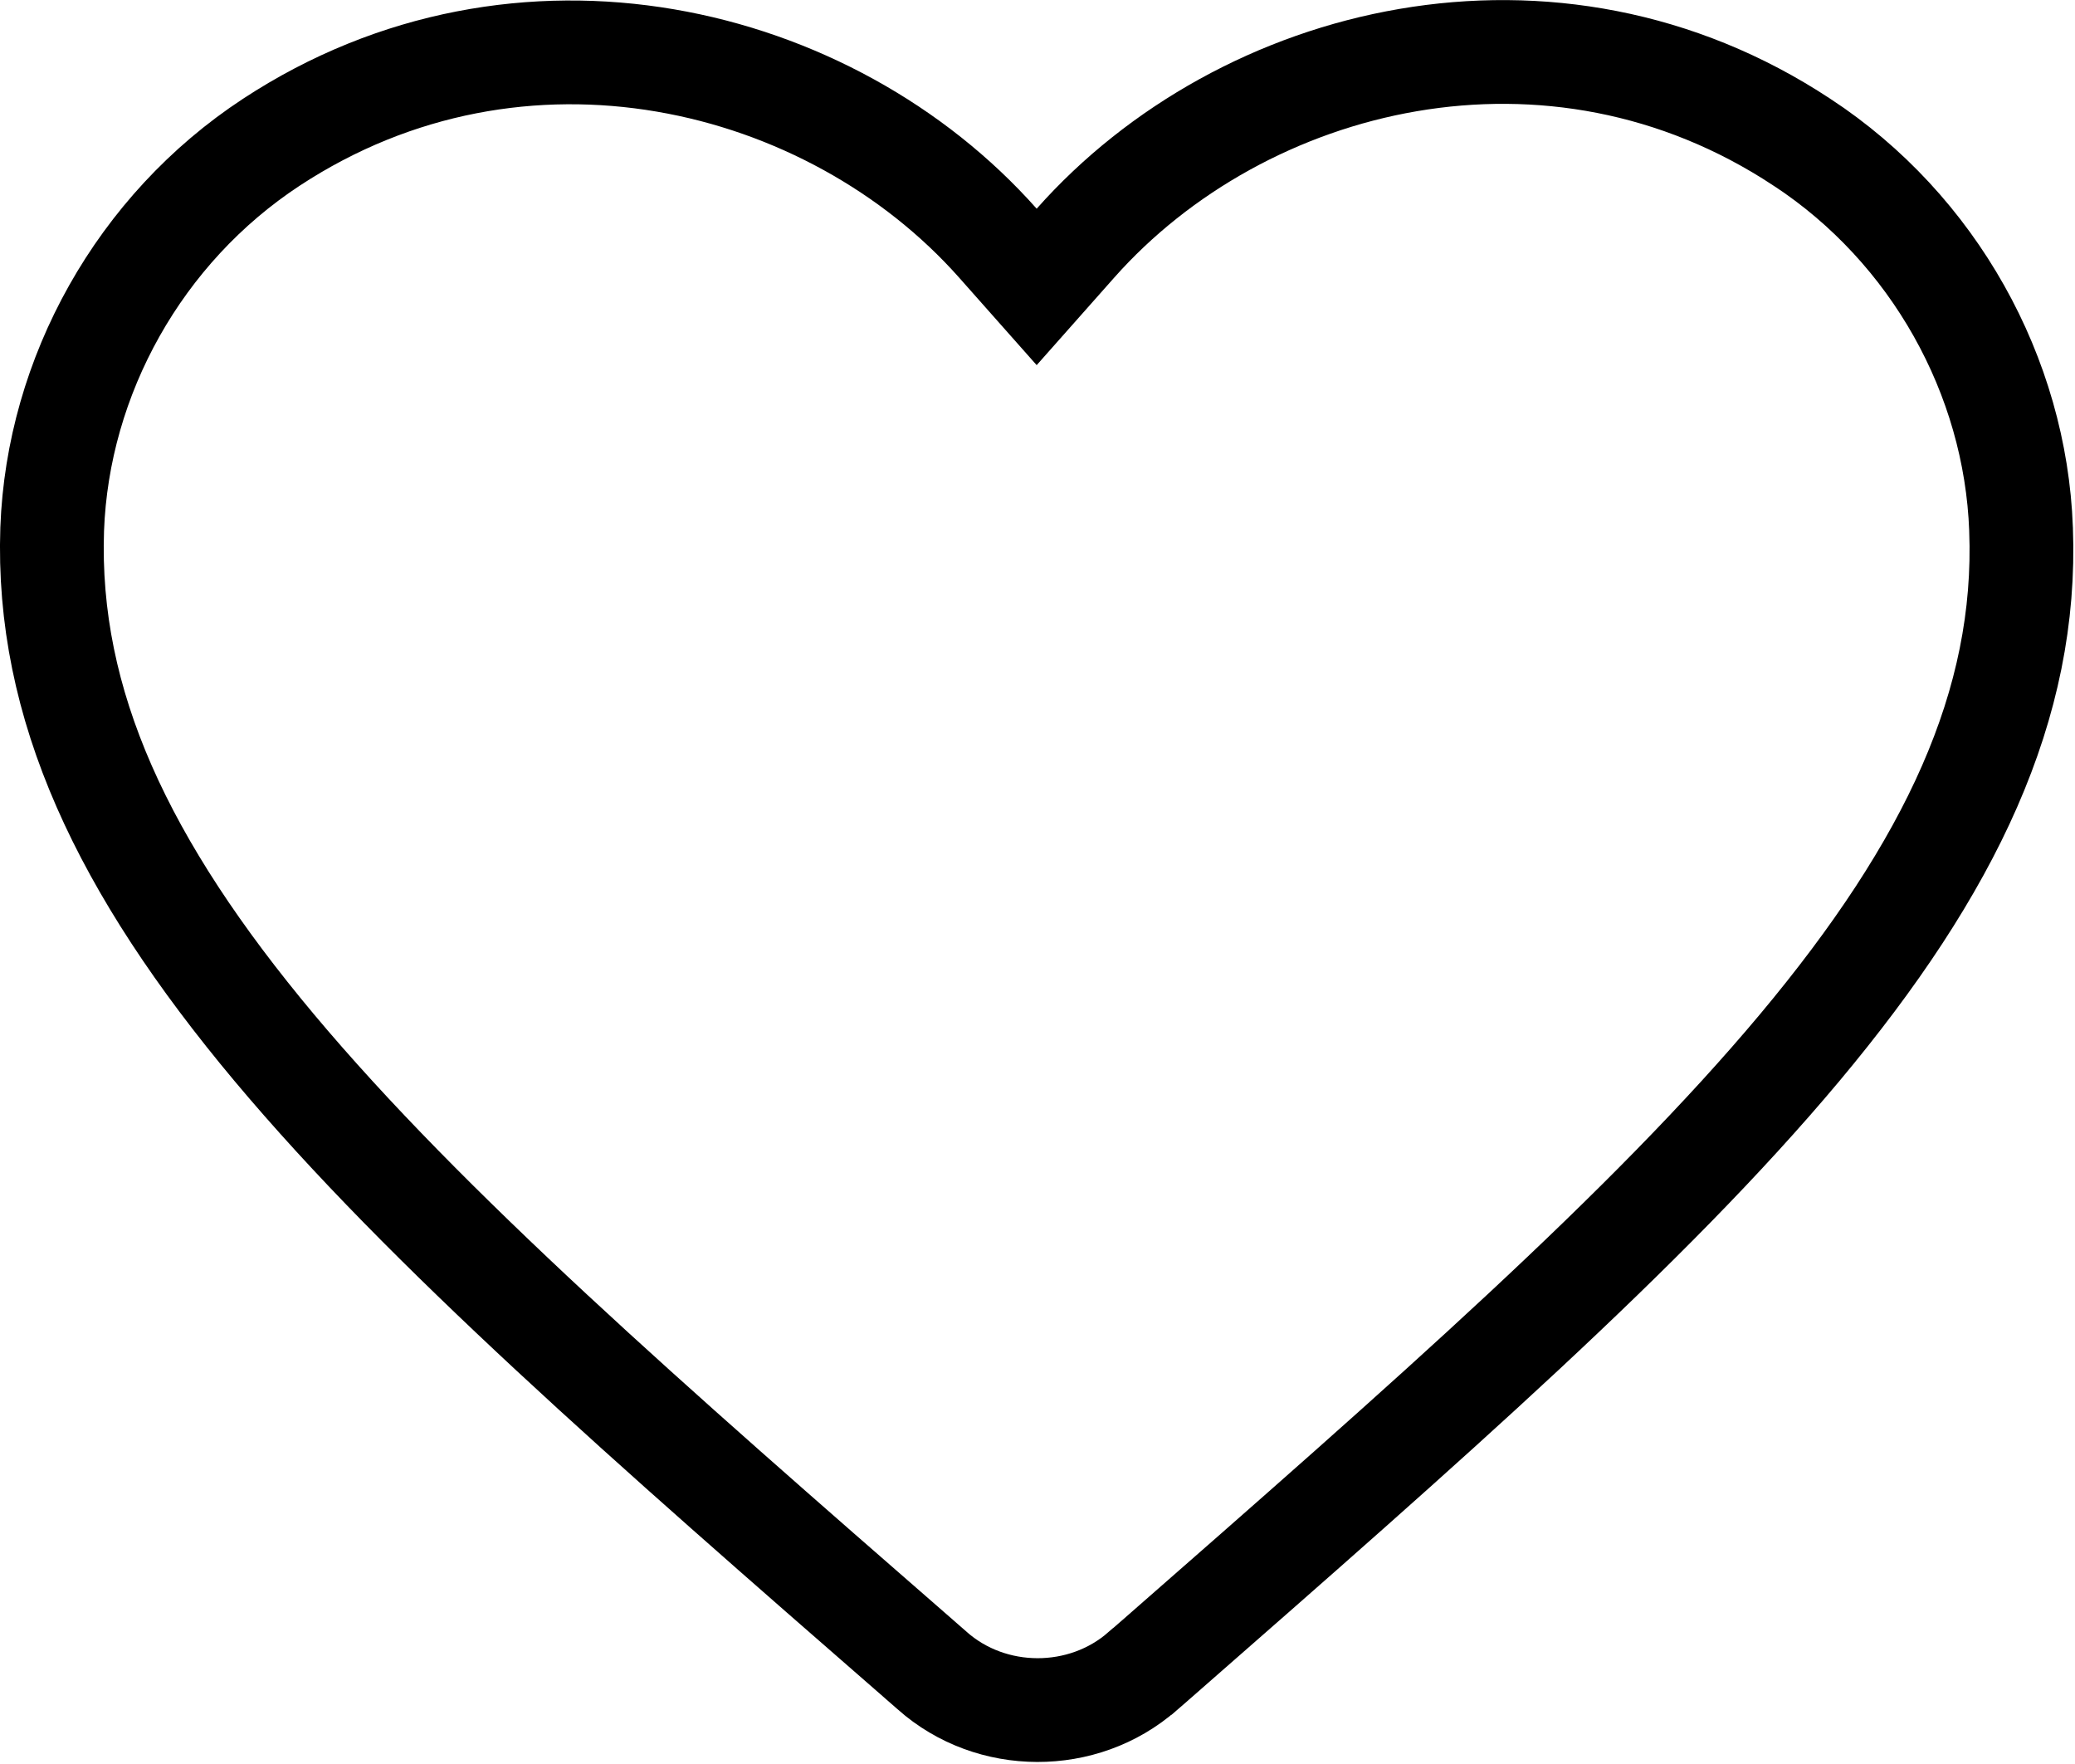 <svg width="20" height="17" viewBox="0 0 20 17" fill="none" xmlns="http://www.w3.org/2000/svg">
<path d="M11.013 16.106L11.011 16.107C10.441 16.606 9.555 16.606 8.985 16.1L8.983 16.098L8.873 16.002L8.872 16.001C6.239 13.706 4.107 11.844 2.642 10.095C1.184 8.353 0.445 6.79 0.503 5.099C0.557 3.625 1.343 2.206 2.615 1.371L2.615 1.371C5.018 -0.207 8.002 0.522 9.618 2.343L9.992 2.765L10.366 2.343C11.982 0.521 14.966 -0.215 17.367 1.37L17.369 1.371C18.641 2.206 19.426 3.625 19.48 5.099L19.48 5.1C19.544 6.79 18.805 8.353 17.346 10.097C15.885 11.842 13.761 13.701 11.143 15.993L11.113 16.019L11.111 16.021L11.013 16.106Z" stroke="black"/>
</svg>
